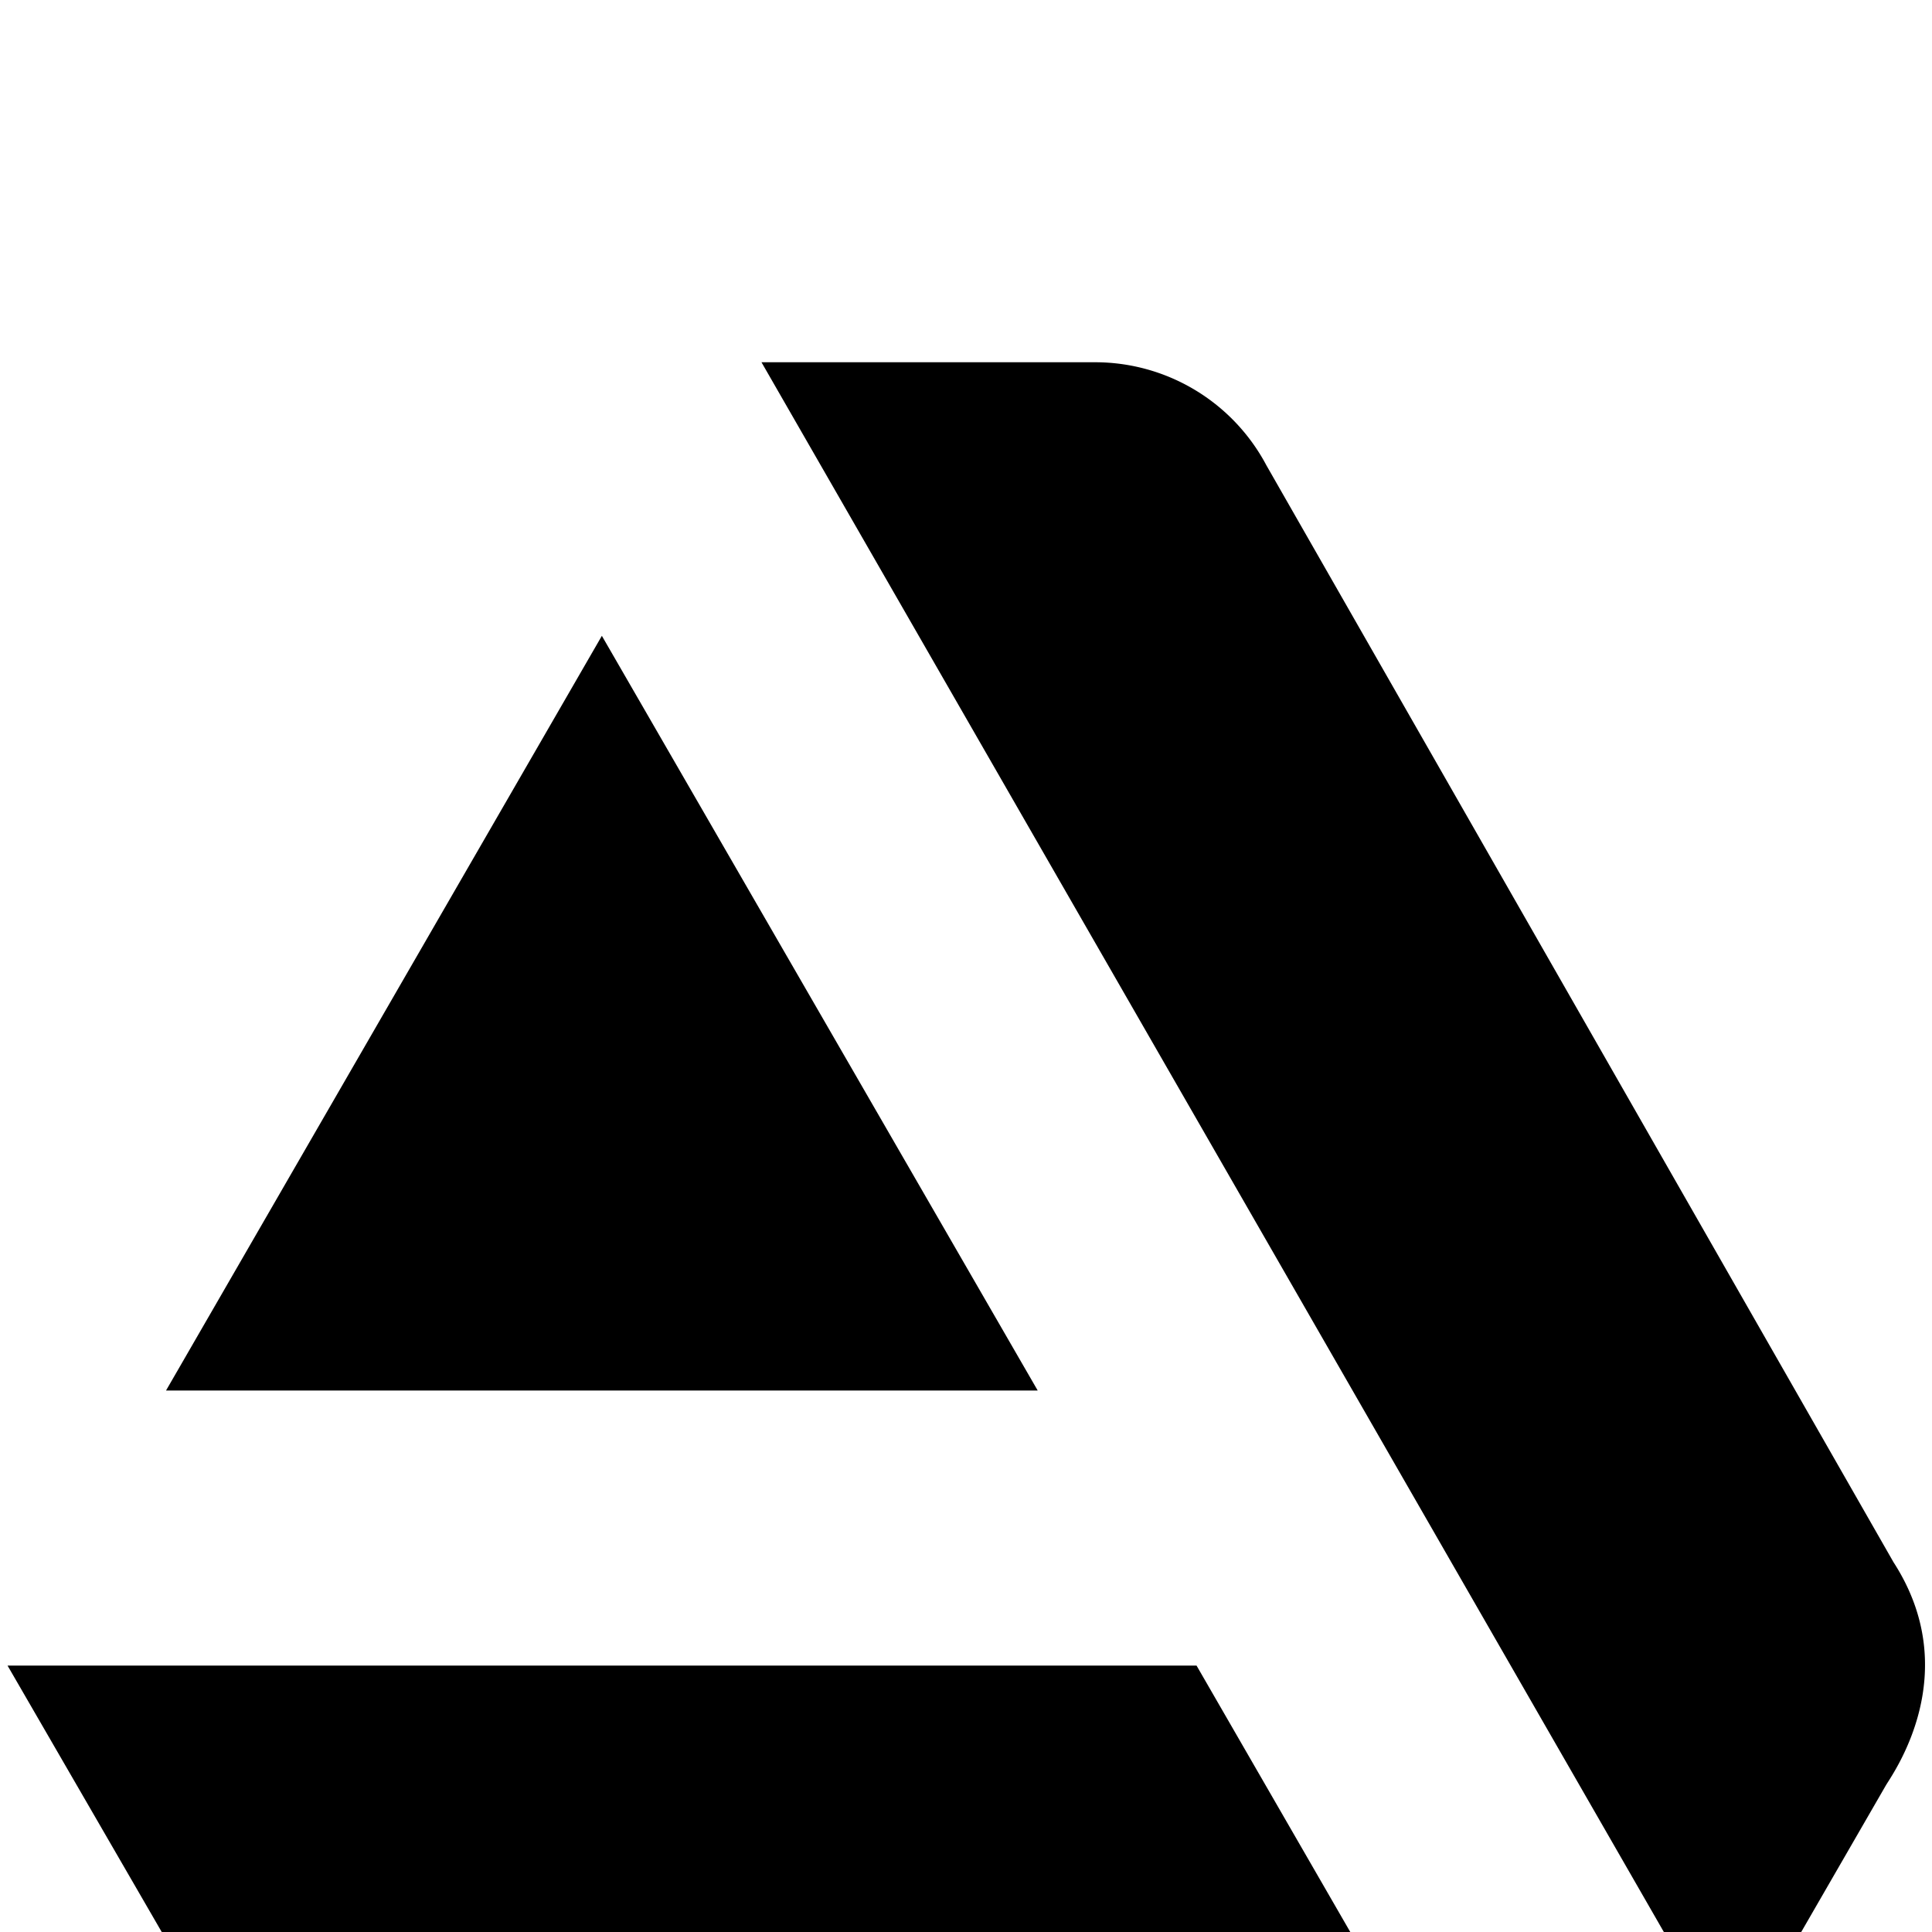 <?xml version="1.0" standalone="no"?><!DOCTYPE svg PUBLIC "-//W3C//DTD SVG 1.1//EN"
        "http://www.w3.org/Graphics/SVG/1.1/DTD/svg11.dtd"><svg viewBox="0 0 1024 1024" version="1.1" xmlns="http://www.w3.org/2000/svg" xmlns:xlink="http://www.w3.org/1999/xlink"><path transform="scale(1, -1) translate(0, -1024)" d="M4 141.2l86-148.6A102.7 102.7 0 0 1 181.8-64h570.8l-118.4 205.2zM1003.6 196L671.2 777.4A102.76 102.76 0 0 1 580.4 832h-176.8l514.6-895.2 81.4 141c3.8 6.4 42 59.4 4 118.2zM550 287l-231 400L88 287z"/></svg>